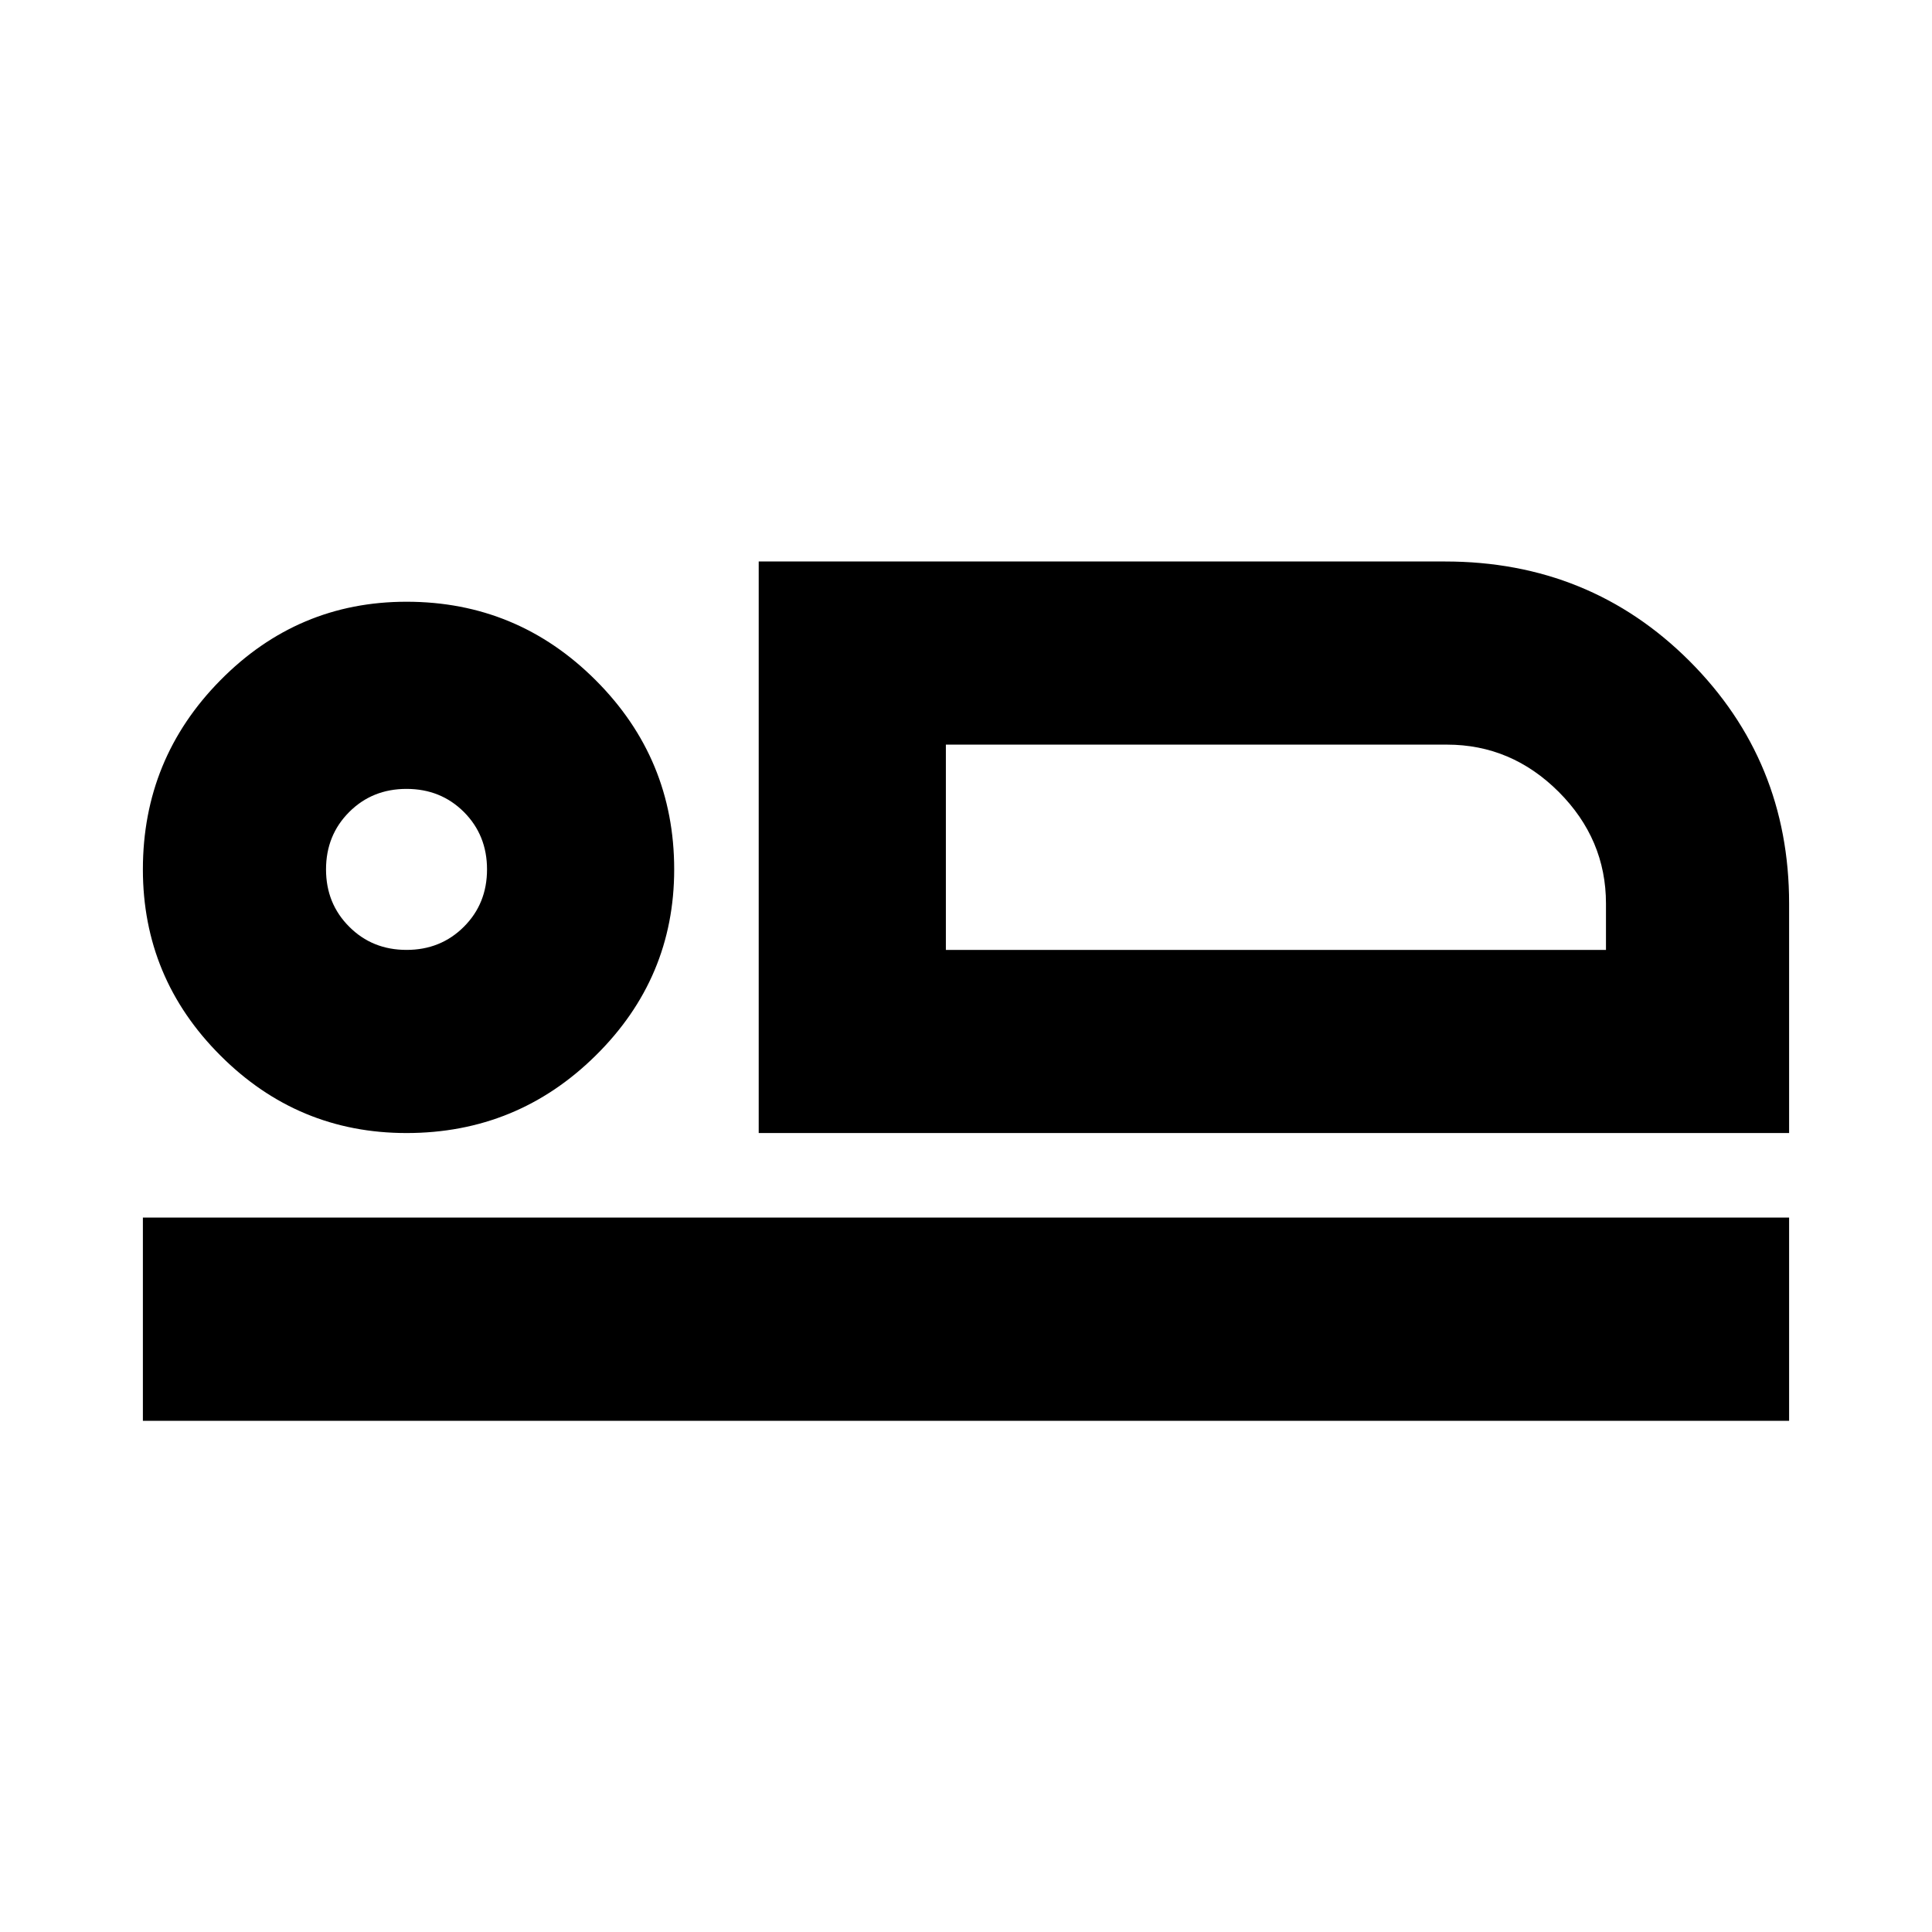 <svg xmlns="http://www.w3.org/2000/svg" height="24" width="24"><path d="M9.425 14.075v-7.1h8.525q1.8 0 3.038 1.237 1.237 1.238 1.237 3.013v2.85ZM11.75 9.25v2.55Zm-9.975 8.4v-2.525h20.45v2.525Zm3.275-3.575q-1.35 0-2.312-.963-.963-.962-.963-2.312 0-1.375.963-2.35.962-.975 2.312-.975 1.375 0 2.35.975.975.975.975 2.35 0 1.35-.975 2.312-.975.963-2.35.963Zm0-2.275q.425 0 .713-.288.287-.287.287-.712t-.287-.713Q5.475 9.8 5.05 9.8t-.712.287q-.288.288-.288.713t.288.712q.287.288.712.288Zm6.7 0h8.2v-.575q0-.8-.587-1.388-.588-.587-1.388-.587H11.75Zm-6.7-1Z"/></svg>